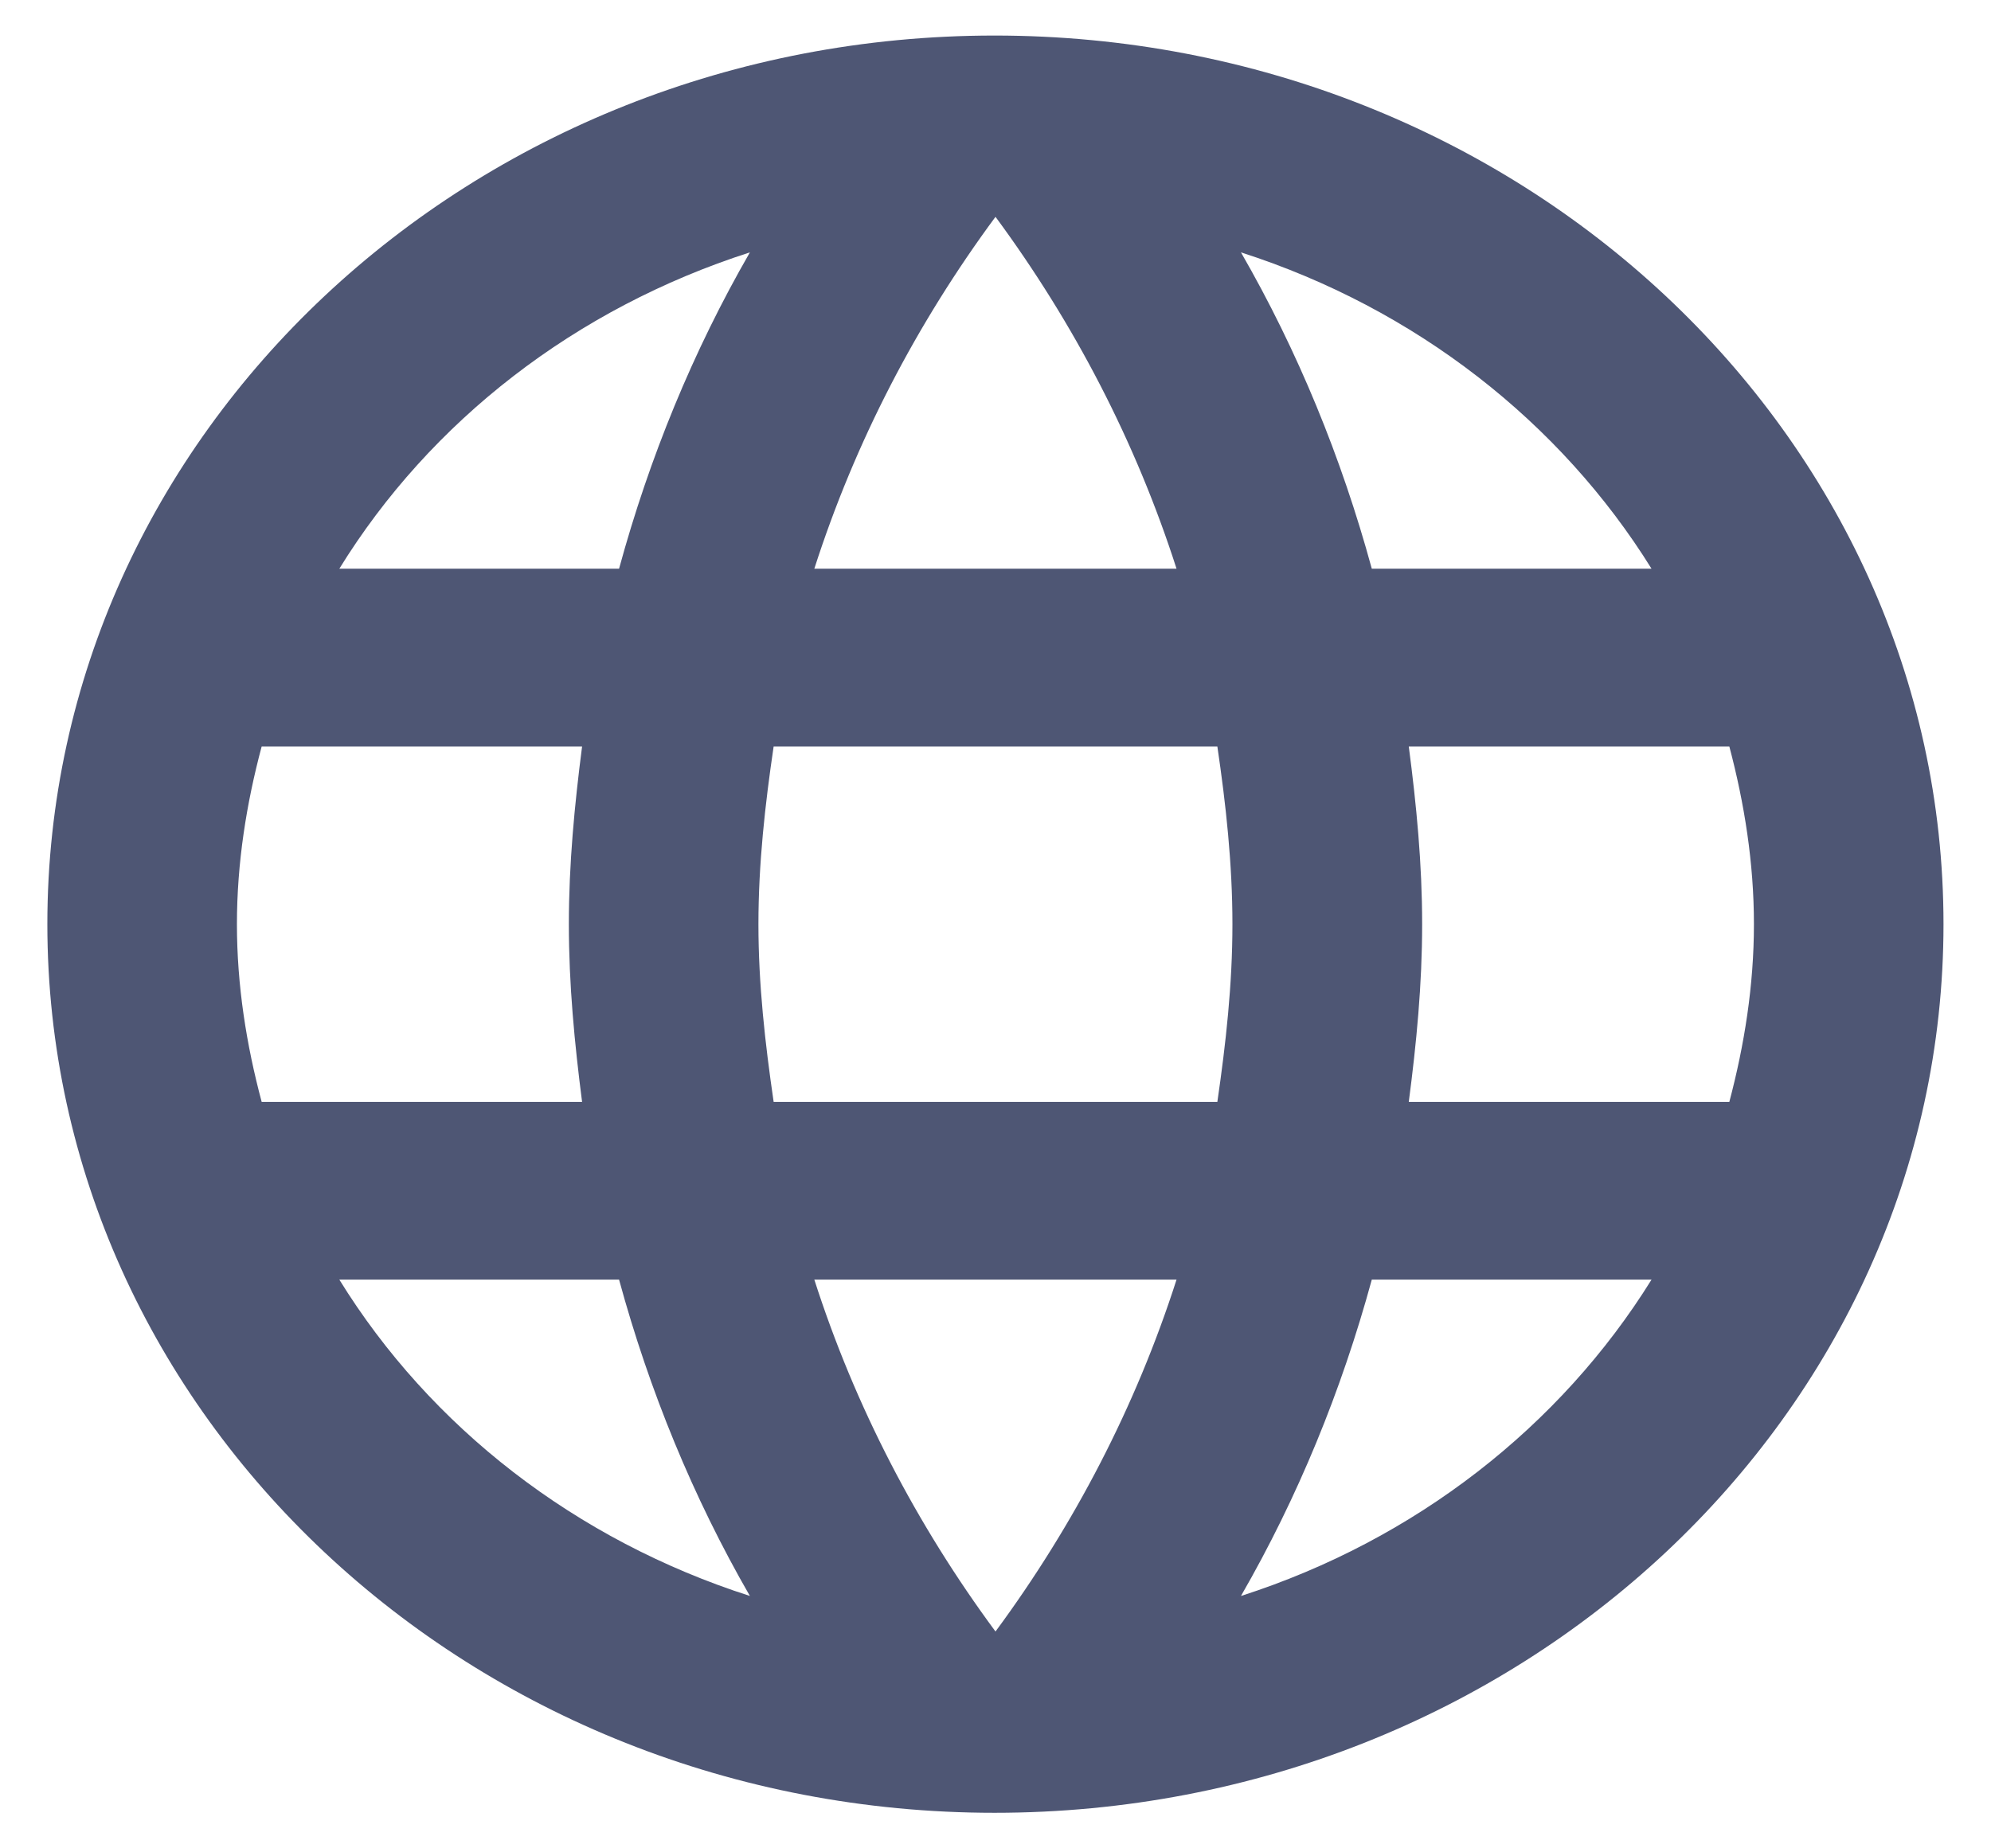 <svg width="14" height="13" viewBox="0 0 14 13" fill="none" xmlns="http://www.w3.org/2000/svg">
<path d="M6.993 0.25C3.313 0.25 0.333 3.05 0.333 6.5C0.333 9.95 3.313 12.75 6.993 12.75C10.68 12.75 13.666 9.95 13.666 6.5C13.666 3.05 10.68 0.25 6.993 0.25ZM11.613 4H9.646C9.433 3.219 9.126 2.469 8.726 1.775C9.953 2.169 10.973 2.969 11.613 4ZM7 1.525C7.553 2.275 7.986 3.106 8.273 4H5.726C6.013 3.106 6.446 2.275 7 1.525ZM1.84 7.75C1.733 7.35 1.666 6.931 1.666 6.5C1.666 6.069 1.733 5.65 1.84 5.25H4.093C4.04 5.662 4 6.075 4 6.5C4 6.925 4.04 7.338 4.093 7.75H1.84ZM2.386 9H4.353C4.566 9.781 4.873 10.531 5.273 11.225C4.046 10.831 3.026 10.037 2.386 9ZM4.353 4H2.386C3.026 2.962 4.046 2.169 5.273 1.775C4.873 2.469 4.566 3.219 4.353 4ZM7 11.475C6.446 10.725 6.013 9.894 5.726 9H8.273C7.986 9.894 7.553 10.725 7 11.475ZM8.56 7.75H5.44C5.38 7.338 5.333 6.925 5.333 6.5C5.333 6.075 5.38 5.656 5.44 5.25H8.56C8.62 5.656 8.666 6.075 8.666 6.5C8.666 6.925 8.62 7.338 8.56 7.75ZM8.726 11.225C9.126 10.531 9.433 9.781 9.646 9H11.613C10.973 10.031 9.953 10.831 8.726 11.225ZM9.906 7.75C9.96 7.338 10 6.925 10 6.5C10 6.075 9.96 5.662 9.906 5.25H12.16C12.266 5.65 12.333 6.069 12.333 6.5C12.333 6.931 12.266 7.35 12.16 7.75H9.906Z" fill="#4E5674"/>
</svg>
